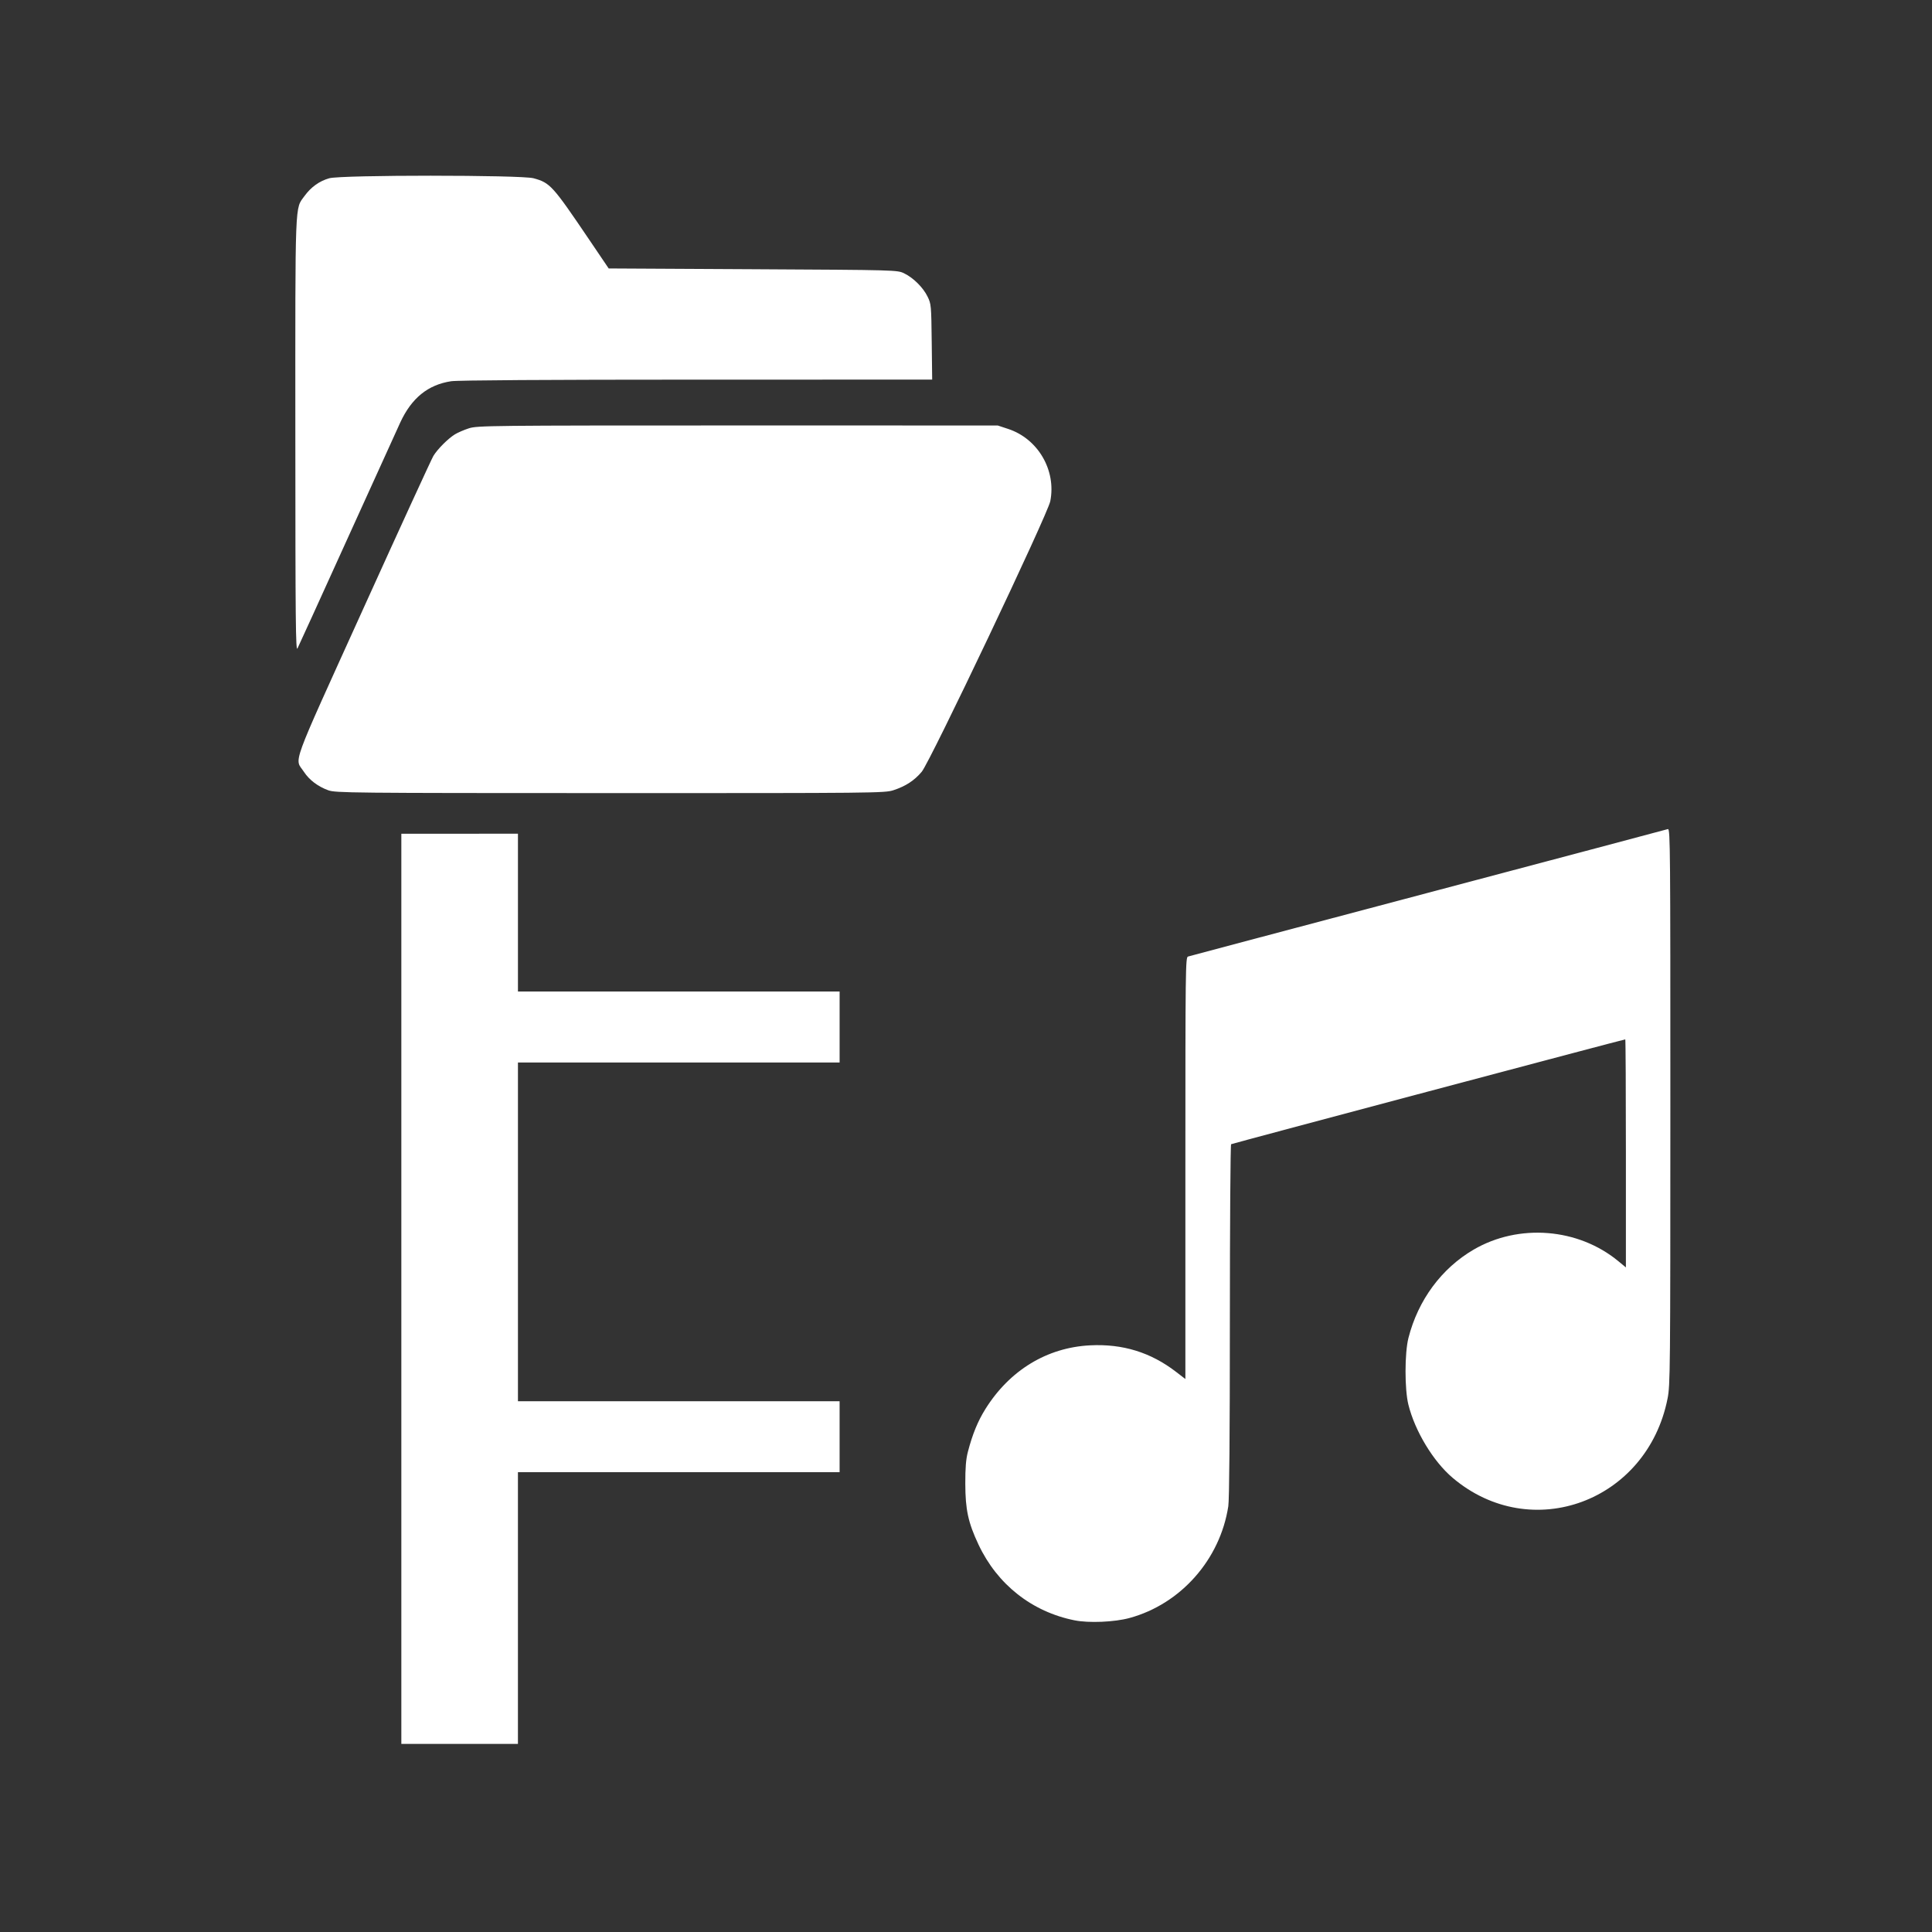 <?xml version="1.0" encoding="UTF-8" standalone="no"?>
<!-- Created with Inkscape (http://www.inkscape.org/) -->

<svg
   width="160mm"
   height="160mm"
   viewBox="0 0 160 160"
   version="1.1"
   id="svg5"
   sodipodi:docname="logo-soundpads.svg"
   inkscape:version="1.1.2 (0a00cf5339, 2022-02-04)"
   xmlns:inkscape="http://www.inkscape.org/namespaces/inkscape"
   xmlns:sodipodi="http://sodipodi.sourceforge.net/DTD/sodipodi-0.dtd"
   xmlns="http://www.w3.org/2000/svg"
   xmlns:svg="http://www.w3.org/2000/svg">
  <rect x="0" y="0" width="160" height="160" fill="#333333" stroke="none"/>
  <sodipodi:namedview
     id="namedview7"
     pagecolor="#ffffff"
     bordercolor="#666666"
     borderopacity="1.0"
     inkscape:pageshadow="2"
     inkscape:pageopacity="0.0"
     inkscape:pagecheckerboard="true"
     inkscape:document-units="mm"
     showgrid="false"
     inkscape:zoom="1.4142136"
     inkscape:cx="158.74547"
     inkscape:cy="378.30212"
     inkscape:window-width="2560"
     inkscape:window-height="1367"
     inkscape:window-x="0"
     inkscape:window-y="0"
     inkscape:window-maximized="1"
     inkscape:current-layer="layer1" />
  <defs
     id="defs2" />
  <g
     inkscape:label="Calque 1"
     inkscape:groupmode="layer"
     id="layer1"
     transform="translate(-9.121,-56.658)">
    <path
       id="path848"
       style="fill:#ffffff;stroke-width:0;stroke-linejoin:round;paint-order:markers fill stroke"
       d="m 44.842,71.209 c -3.975,-2.26e-4 -7.948,0.07 -8.45,0.211 -0.815,0.228 -1.514,0.727 -2.045,1.46 -0.815,1.125 -0.772,0.004 -0.767,19.842 0.004,15.484 0.029,17.923 0.176,17.637 0.094,-0.183 1.928,-4.209 4.076,-8.948 2.148,-4.739 4.144,-9.133 4.437,-9.764 0.938,-2.026 2.295,-3.126 4.213,-3.417 0.546,-0.083 7.917,-0.131 20.348,-0.132 l 19.49,-0.002 -0.038,-3.123 C 86.246,81.949 86.235,81.831 85.943,81.231 85.576,80.473 84.769,79.669 84.003,79.297 83.432,79.019 83.406,79.018 71.48,78.954 L 59.53,78.89 57.918,76.508 c -3.043,-4.497 -3.237,-4.711 -4.609,-5.087 -0.513,-0.141 -4.492,-0.211 -8.467,-0.211 z m 25.375,20.684 c -20.554,0 -21.566,0.011 -22.267,0.237 -0.404,0.13 -0.926,0.357 -1.162,0.503 -0.573,0.356 -1.428,1.214 -1.774,1.779 -0.154,0.252 -2.768,5.948 -5.808,12.658 -6.152,13.576 -5.694,12.316 -4.915,13.508 0.439,0.671 1.155,1.214 2.012,1.526 0.603,0.219 1.816,0.232 23.35,0.235 21.911,0.004 22.741,-0.004 23.456,-0.238 1.014,-0.332 1.73,-0.799 2.344,-1.526 0.697,-0.826 10.432,-21.315 10.648,-22.411 0.505,-2.558 -1.013,-5.165 -3.483,-5.982 l -0.868,-0.287 z m 77.043,33.425 c -0.006,-6.7e-4 -0.012,-1.4e-4 -0.019,0.003 -0.118,0.039 -9.059,2.414 -19.869,5.278 -10.809,2.864 -19.75,5.239 -19.868,5.277 -0.204,0.066 -0.215,1.014 -0.215,17.529 V 170.864 l -0.768,-0.592 c -2.1,-1.618 -4.426,-2.336 -7.125,-2.199 -3.57,0.181 -6.664,2.065 -8.671,5.279 -0.63,1.008 -1.075,2.099 -1.45,3.549 -0.159,0.615 -0.215,1.309 -0.212,2.633 0.005,2.148 0.238,3.222 1.093,5.038 1.558,3.309 4.426,5.57 7.962,6.276 h 8.3e-4 c 1.178,0.235 3.299,0.145 4.543,-0.194 4.244,-1.156 7.505,-4.846 8.182,-9.258 0.083,-0.544 0.129,-5.909 0.13,-15.374 6.3e-4,-7.996 0.047,-14.568 0.103,-14.605 0.09,-0.058 32.514,-8.682 32.643,-8.682 0.028,1e-5 0.051,4.249 0.051,9.443 v 9.443 l -0.626,-0.517 c -3.32,-2.744 -8.239,-3.139 -11.978,-0.961 -2.663,1.551 -4.605,4.18 -5.404,7.317 -0.32,1.252 -0.322,4.248 -0.006,5.523 0.546,2.199 2.061,4.704 3.671,6.066 6.511,5.51 16.109,1.962 17.795,-6.577 0.218,-1.104 0.229,-2.235 0.23,-24.19 0.002,-21.193 -0.008,-22.936 -0.194,-22.963 z m -104.902,0.386 v 75.376 h 9.656 v -22.5 h 26.639 v -5.877 H 52.015 v -28.054 h 26.639 v -5.877 H 52.015 v -13.069 z" />
  </g>
</svg>
